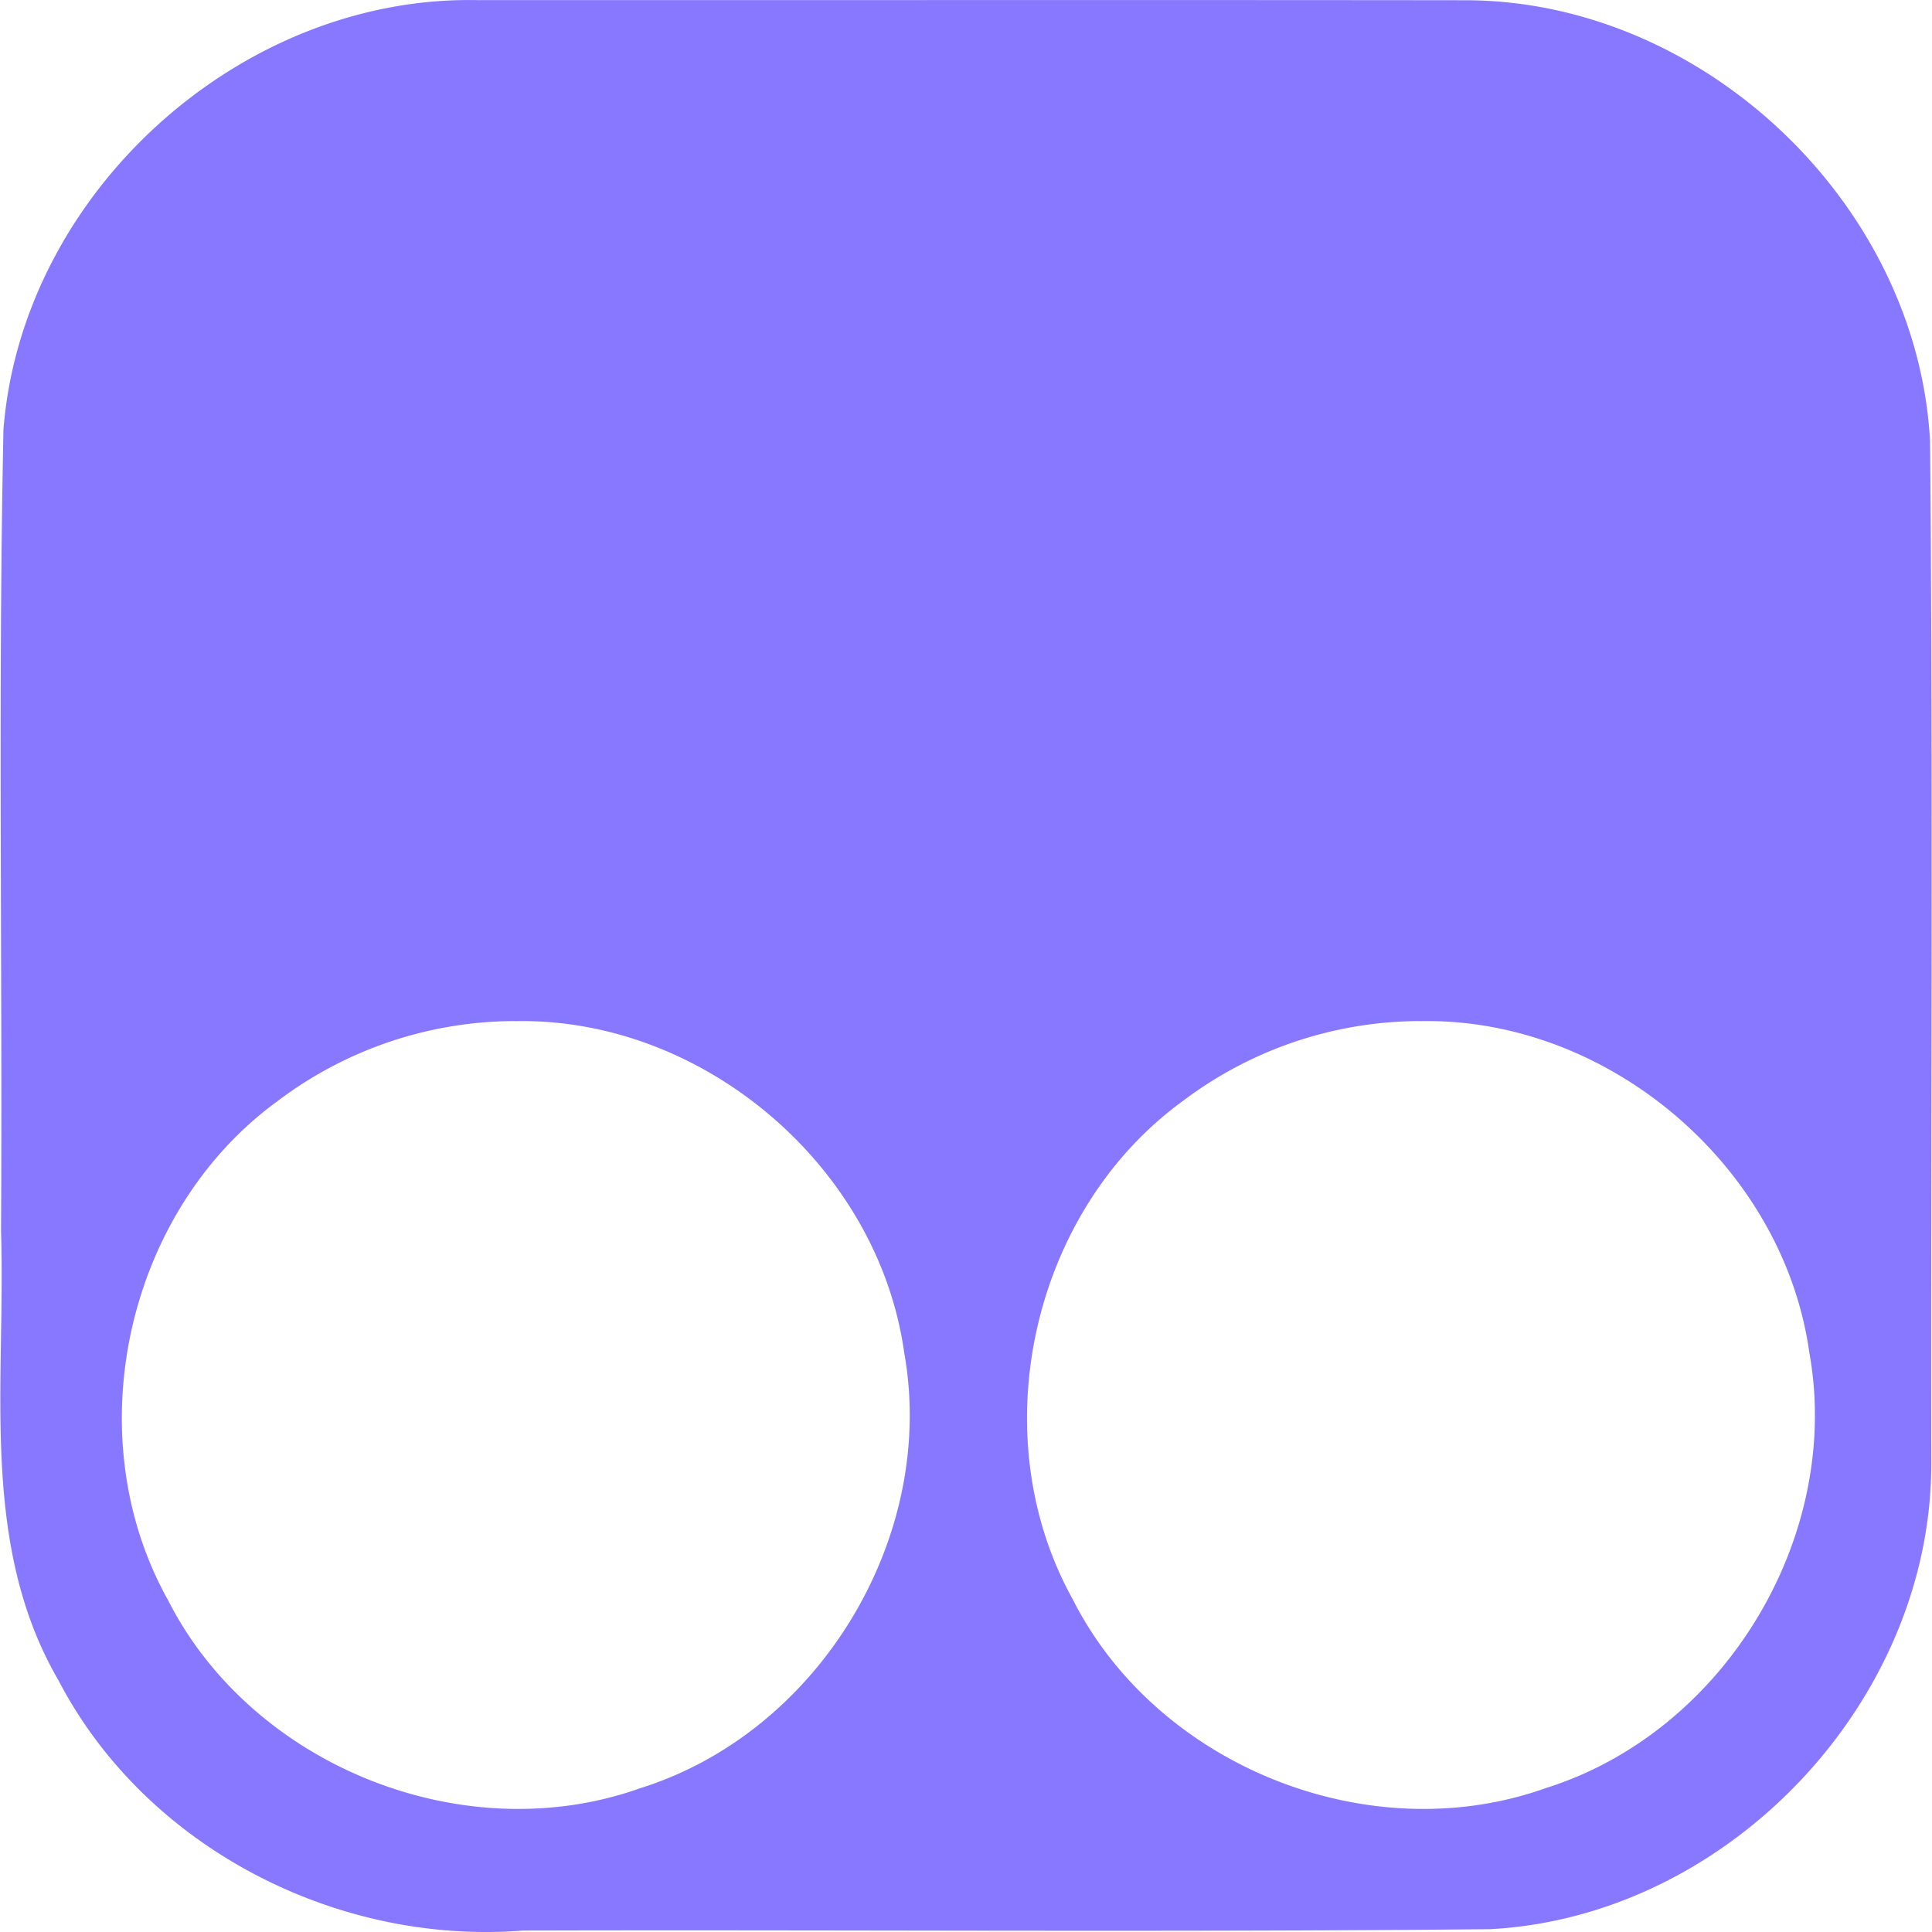 <svg xmlns="http://www.w3.org/2000/svg" width="128" height="128" viewBox="0 0 24 24"><path fill="#8877ff" d="M5.955.002C3-.071.275 2.386.043 5.335c-.069 3.32-.011 6.646-.03 9.969c.06 1.87-.276 3.873.715 5.573c1.083 2.076 3.456 3.288 5.77 3.105c4.003-.011 8.008.022 12.011-.017c2.953-.156 5.478-2.815 5.482-5.772c-.007-4.235.023-8.473-.015-12.708C23.82 2.533 21.16.007 18.205.003c-4.083-.005-8.167 0-12.25-.002zm.447 12.683c2.333-.046 4.506 1.805 4.83 4.116c.412 2.287-1.056 4.716-3.274 5.411c-2.187.783-4.825-.268-5.874-2.341c-1.137-2.039-.52-4.827 1.37-6.197a4.9 4.9 0 0 1 2.948-.99zm11.245 0c2.333-.046 4.505 1.805 4.829 4.116c.413 2.287-1.056 4.716-3.273 5.411c-2.188.783-4.825-.268-5.875-2.341c-1.136-2.039-.52-4.827 1.37-6.197a4.9 4.9 0 0 1 2.949-.99z"/></svg>